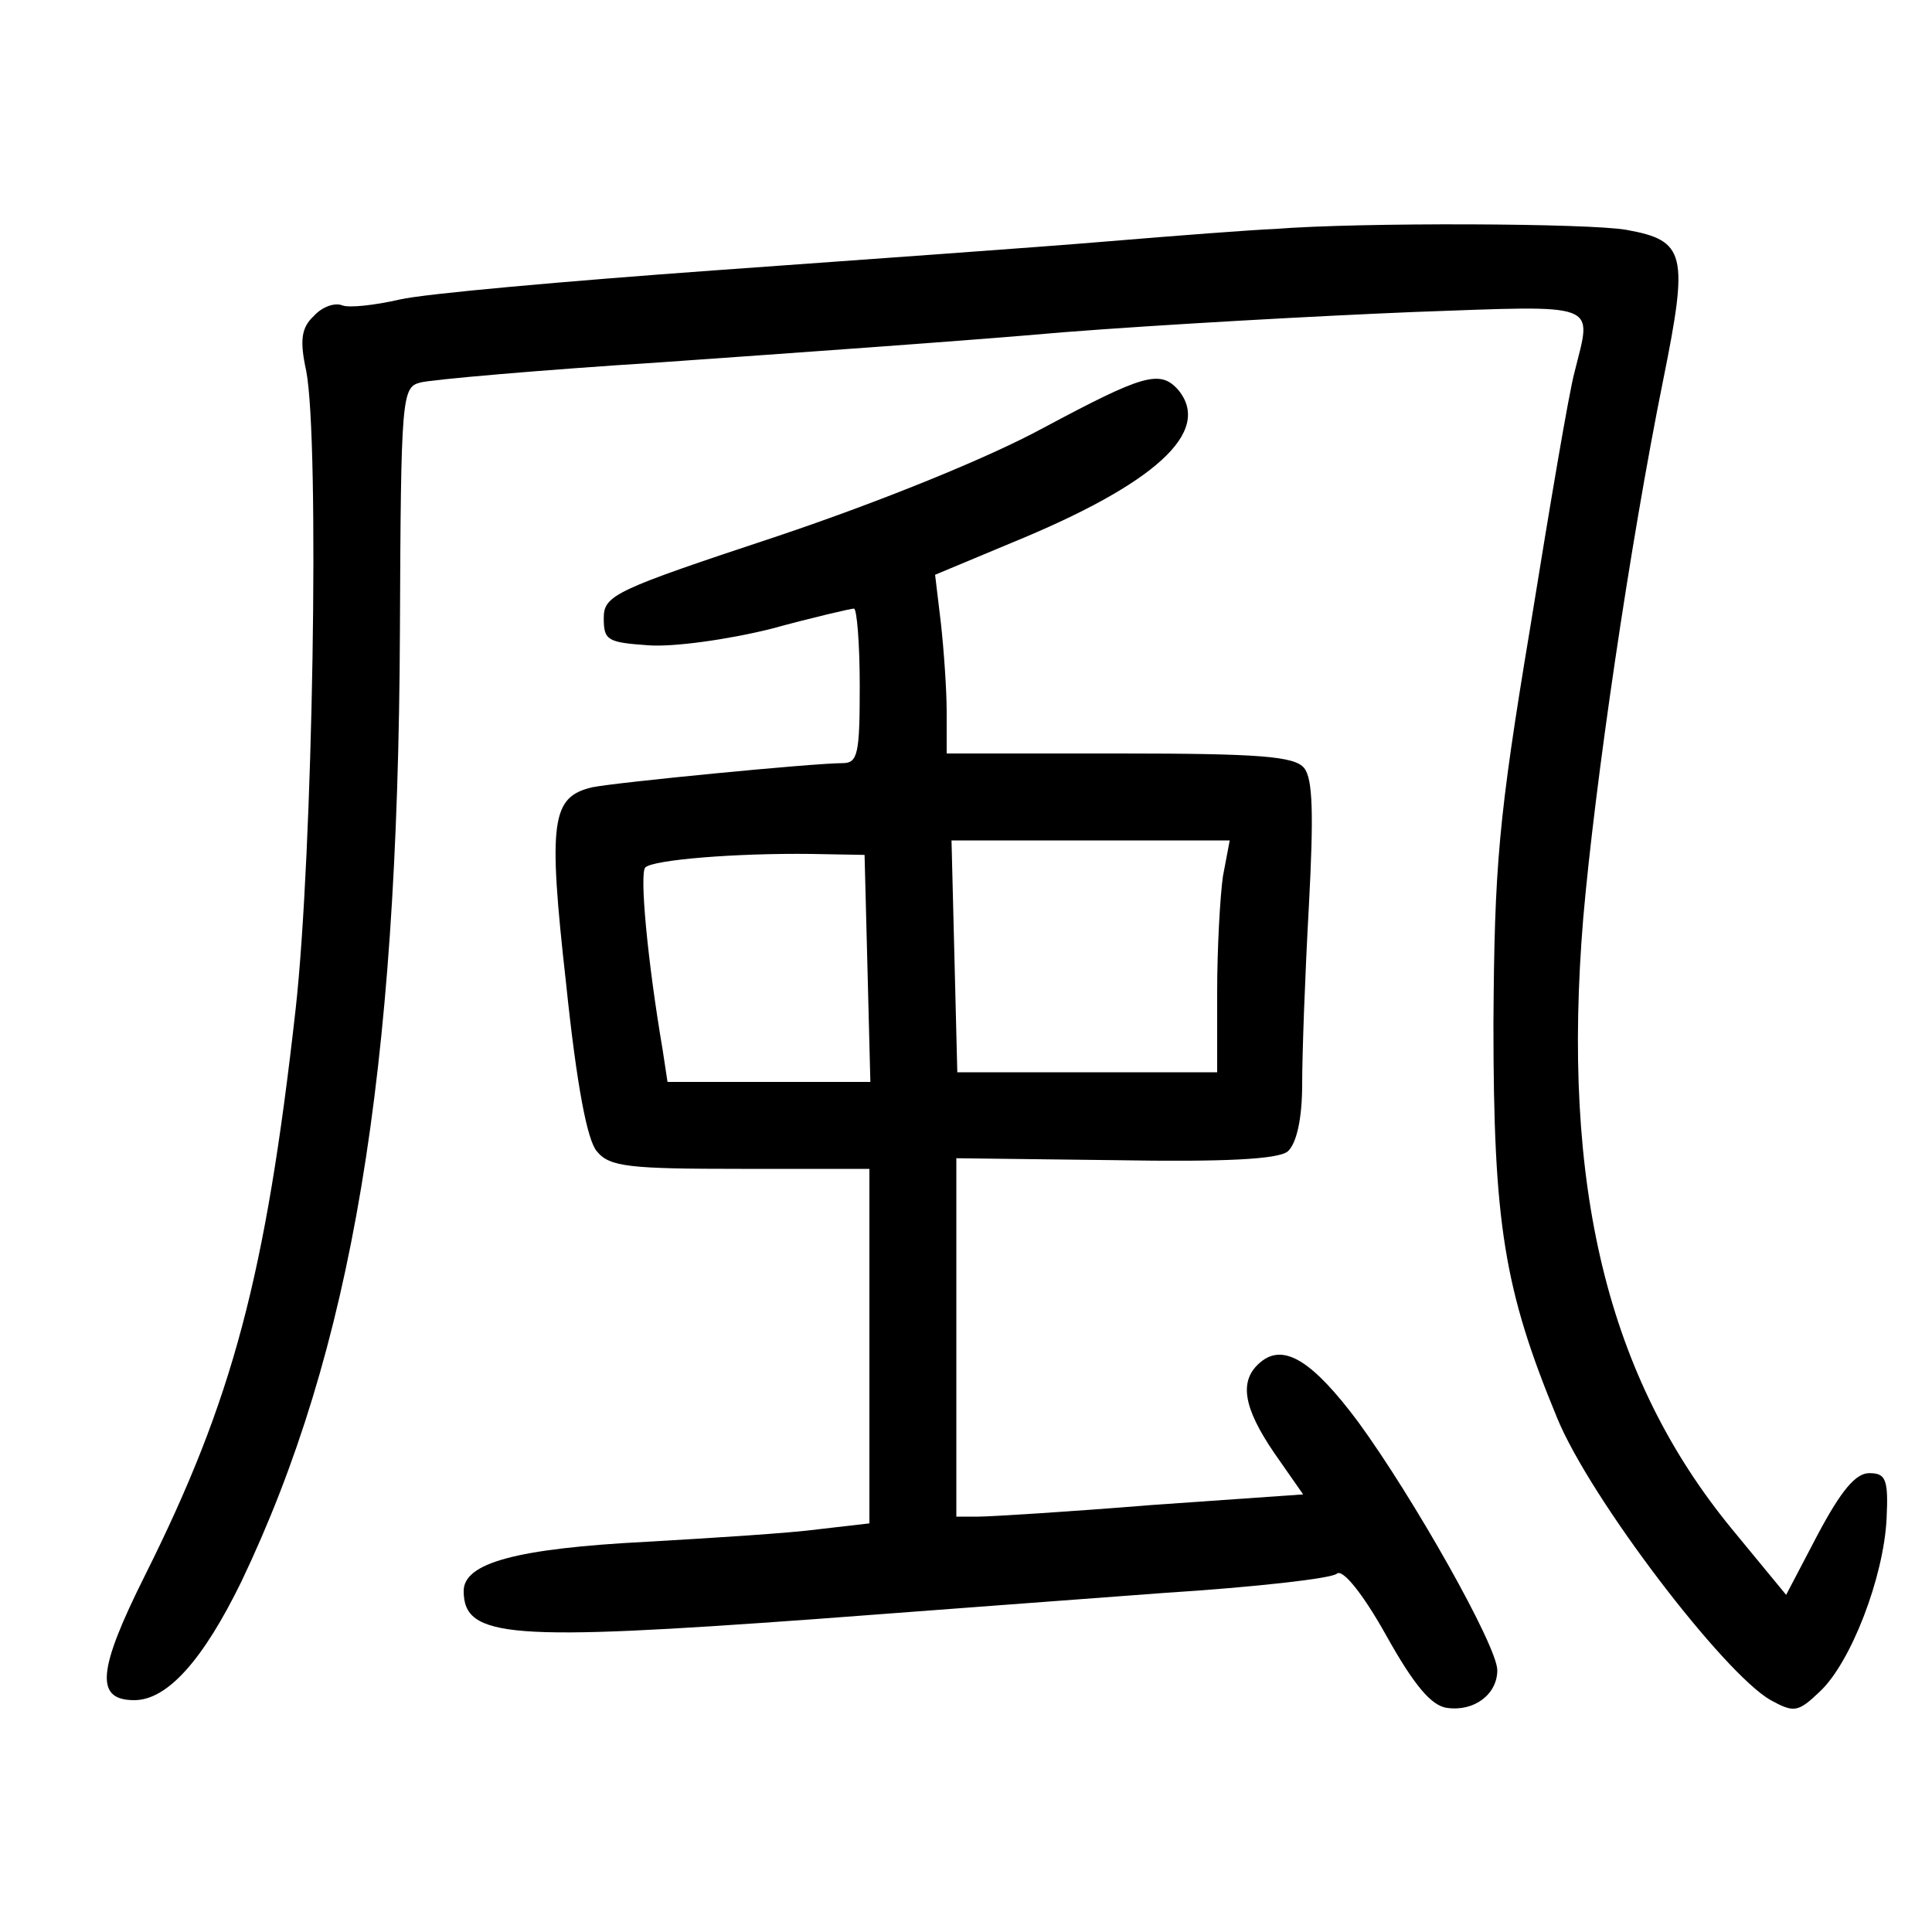 <?xml version="1.0"?>
<svg xmlns="http://www.w3.org/2000/svg" height="200pt" preserveAspectRatio="xMidYMid meet" viewBox="0 0 200 200" width="200pt">
  <g transform="matrix(.1 0 0 -.1 0 200)">
    <path d="m1320 1763c-25-1-103-7-175-13-71-6-255-19-407-30s-298-24-324-30-53-9-60-6c-8 3-21-2-29-11-13-12-15-25-8-57 14-73 7-500-11-661-31-276-65-404-156-586-49-98-52-129-11-129 34 0 71 41 111 123 114 239 162 522 164 984 1 243 2 252 21 257 11 3 124 13 250 21 127 9 313 22 415 31 102 8 265 17 363 21 196 7 185 11 167-62-6-22-26-141-46-265-33-198-37-247-38-410 0-207 11-275 66-408 34-83 172-264 221-292 24-13 28-13 51 9 32 30 66 118 69 179 2 41-1 47-18 47-14 0-29-18-53-63l-33-63-56 68c-129 157-177 355-154 633 12 138 48 385 83 558 26 129 23 143-38 154-38 7-276 8-364 1z"/>
    <path d="m1080 1557c-57-31-168-76-275-112-169-56-180-61-180-85 0-23 4-25 46-28 26-2 83 6 127 17 44 12 83 21 86 21s6-36 6-80c0-71-2-80-18-80-30 0-235-20-259-25-42-10-46-34-27-203 11-106 22-163 32-174 13-16 34-18 149-18h133v-184-183l-52-6c-29-4-109-9-178-13-136-7-190-22-190-51 0-49 48-52 365-29 105 8 267 20 360 27 94 6 174 15 179 20 6 5 27-21 51-64 29-52 47-73 63-75 28-4 52 14 52 39s-87 179-144 257c-47 63-77 82-101 62-23-19-18-47 14-94l30-43-157-11c-86-7-167-12-179-12h-23v186 185l164-2c115-2 169 1 179 9 9 8 15 33 15 70 0 31 3 114 7 185 5 95 4 131-5 142-10 12-45 15-191 15h-179v43c0 23-3 65-6 92l-6 50 79 33c149 61 208 115 173 158-19 22-37 16-140-39zm186-464c-3-21-6-75-6-120v-83h-134-135l-3 120-3 120h144 144zm-368-95 3-118h-105-105l-5 33c-16 94-24 183-18 189 8 8 94 15 172 14l55-1z"/>
  </g>
</svg>
